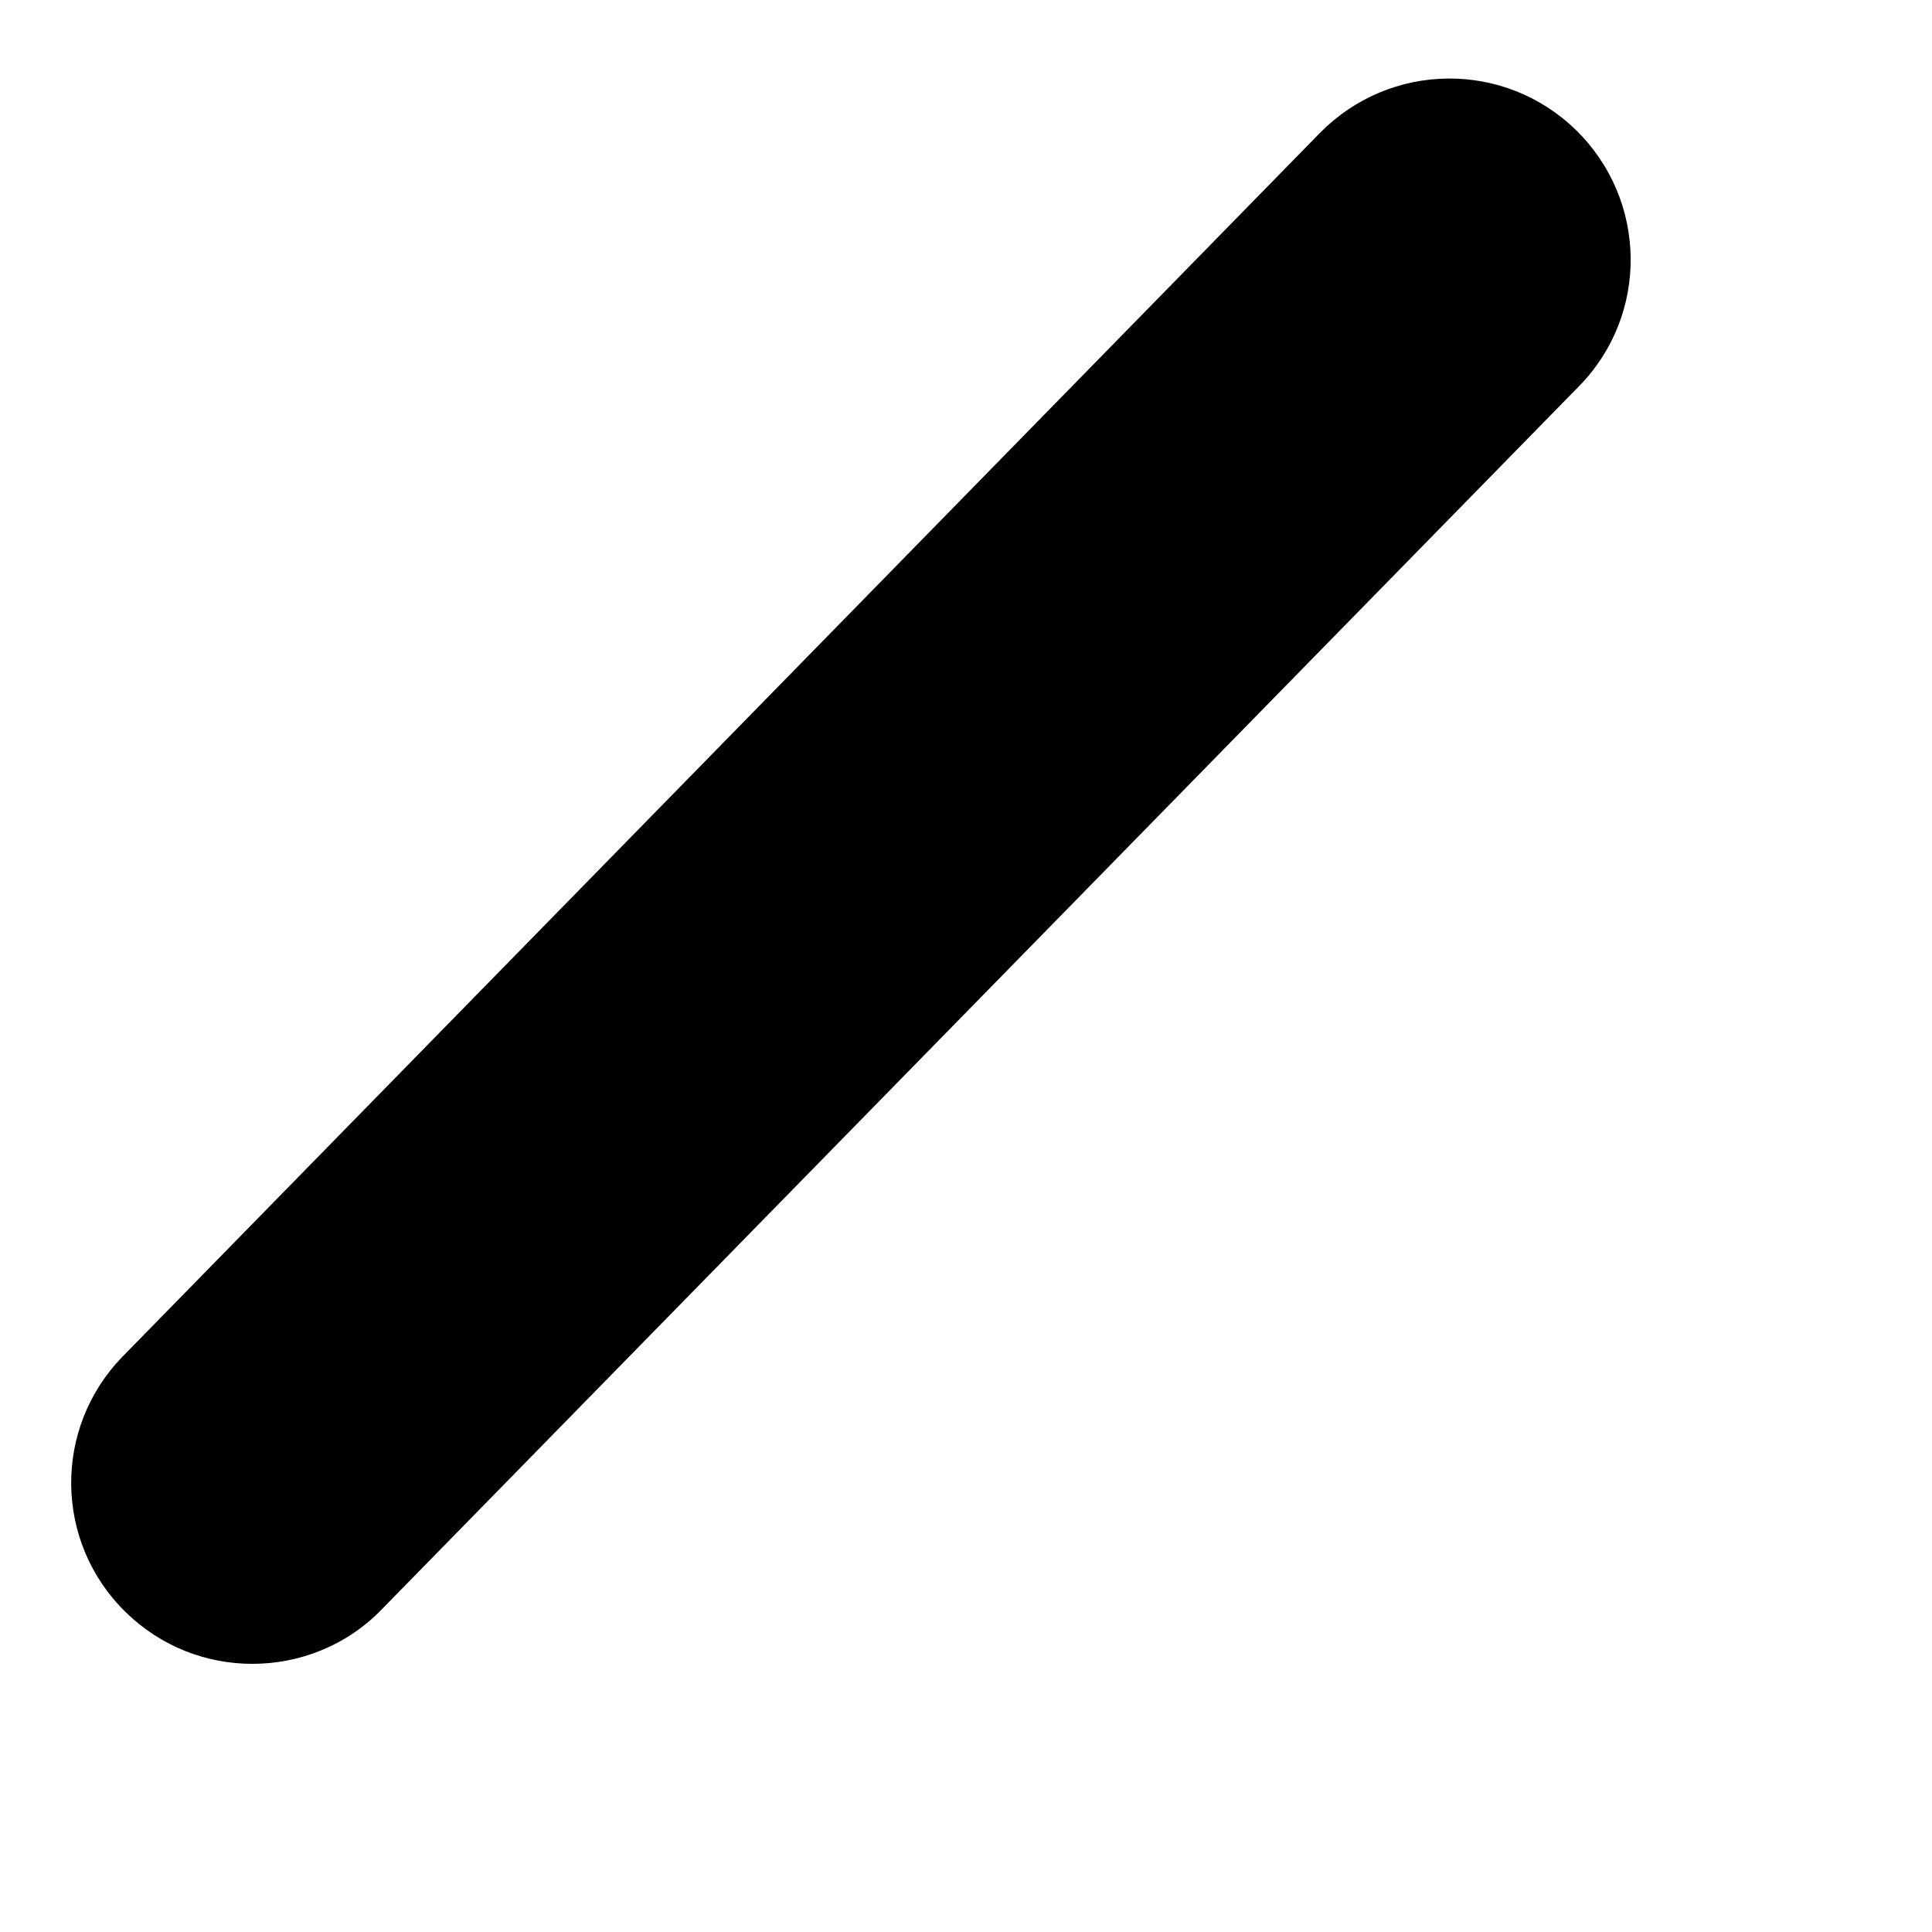 ﻿<?xml version="1.0" encoding="utf-8"?>
<svg version="1.1" xmlns:xlink="http://www.w3.org/1999/xlink" width="5px" height="5px" xmlns="http://www.w3.org/2000/svg">
  <g transform="matrix(1 0 0 1 -299 -805 )">
    <path d="M 0.988 4.165  C 0.897 4.259  0.775 4.306  0.653 4.306  C 0.535 4.306  0.417 4.262  0.325 4.172  C 0.14 3.991  0.137 3.695  0.318 3.51  L 3.416 0.344  C 3.598 0.159  3.894 0.156  4.079 0.337  C 4.264 0.518  4.268 0.815  4.086 1  L 0.988 4.165  Z " fill-rule="nonzero" fill="#000000" stroke="none" transform="matrix(1 0 0 1 299 805 )" />
  </g>
</svg>